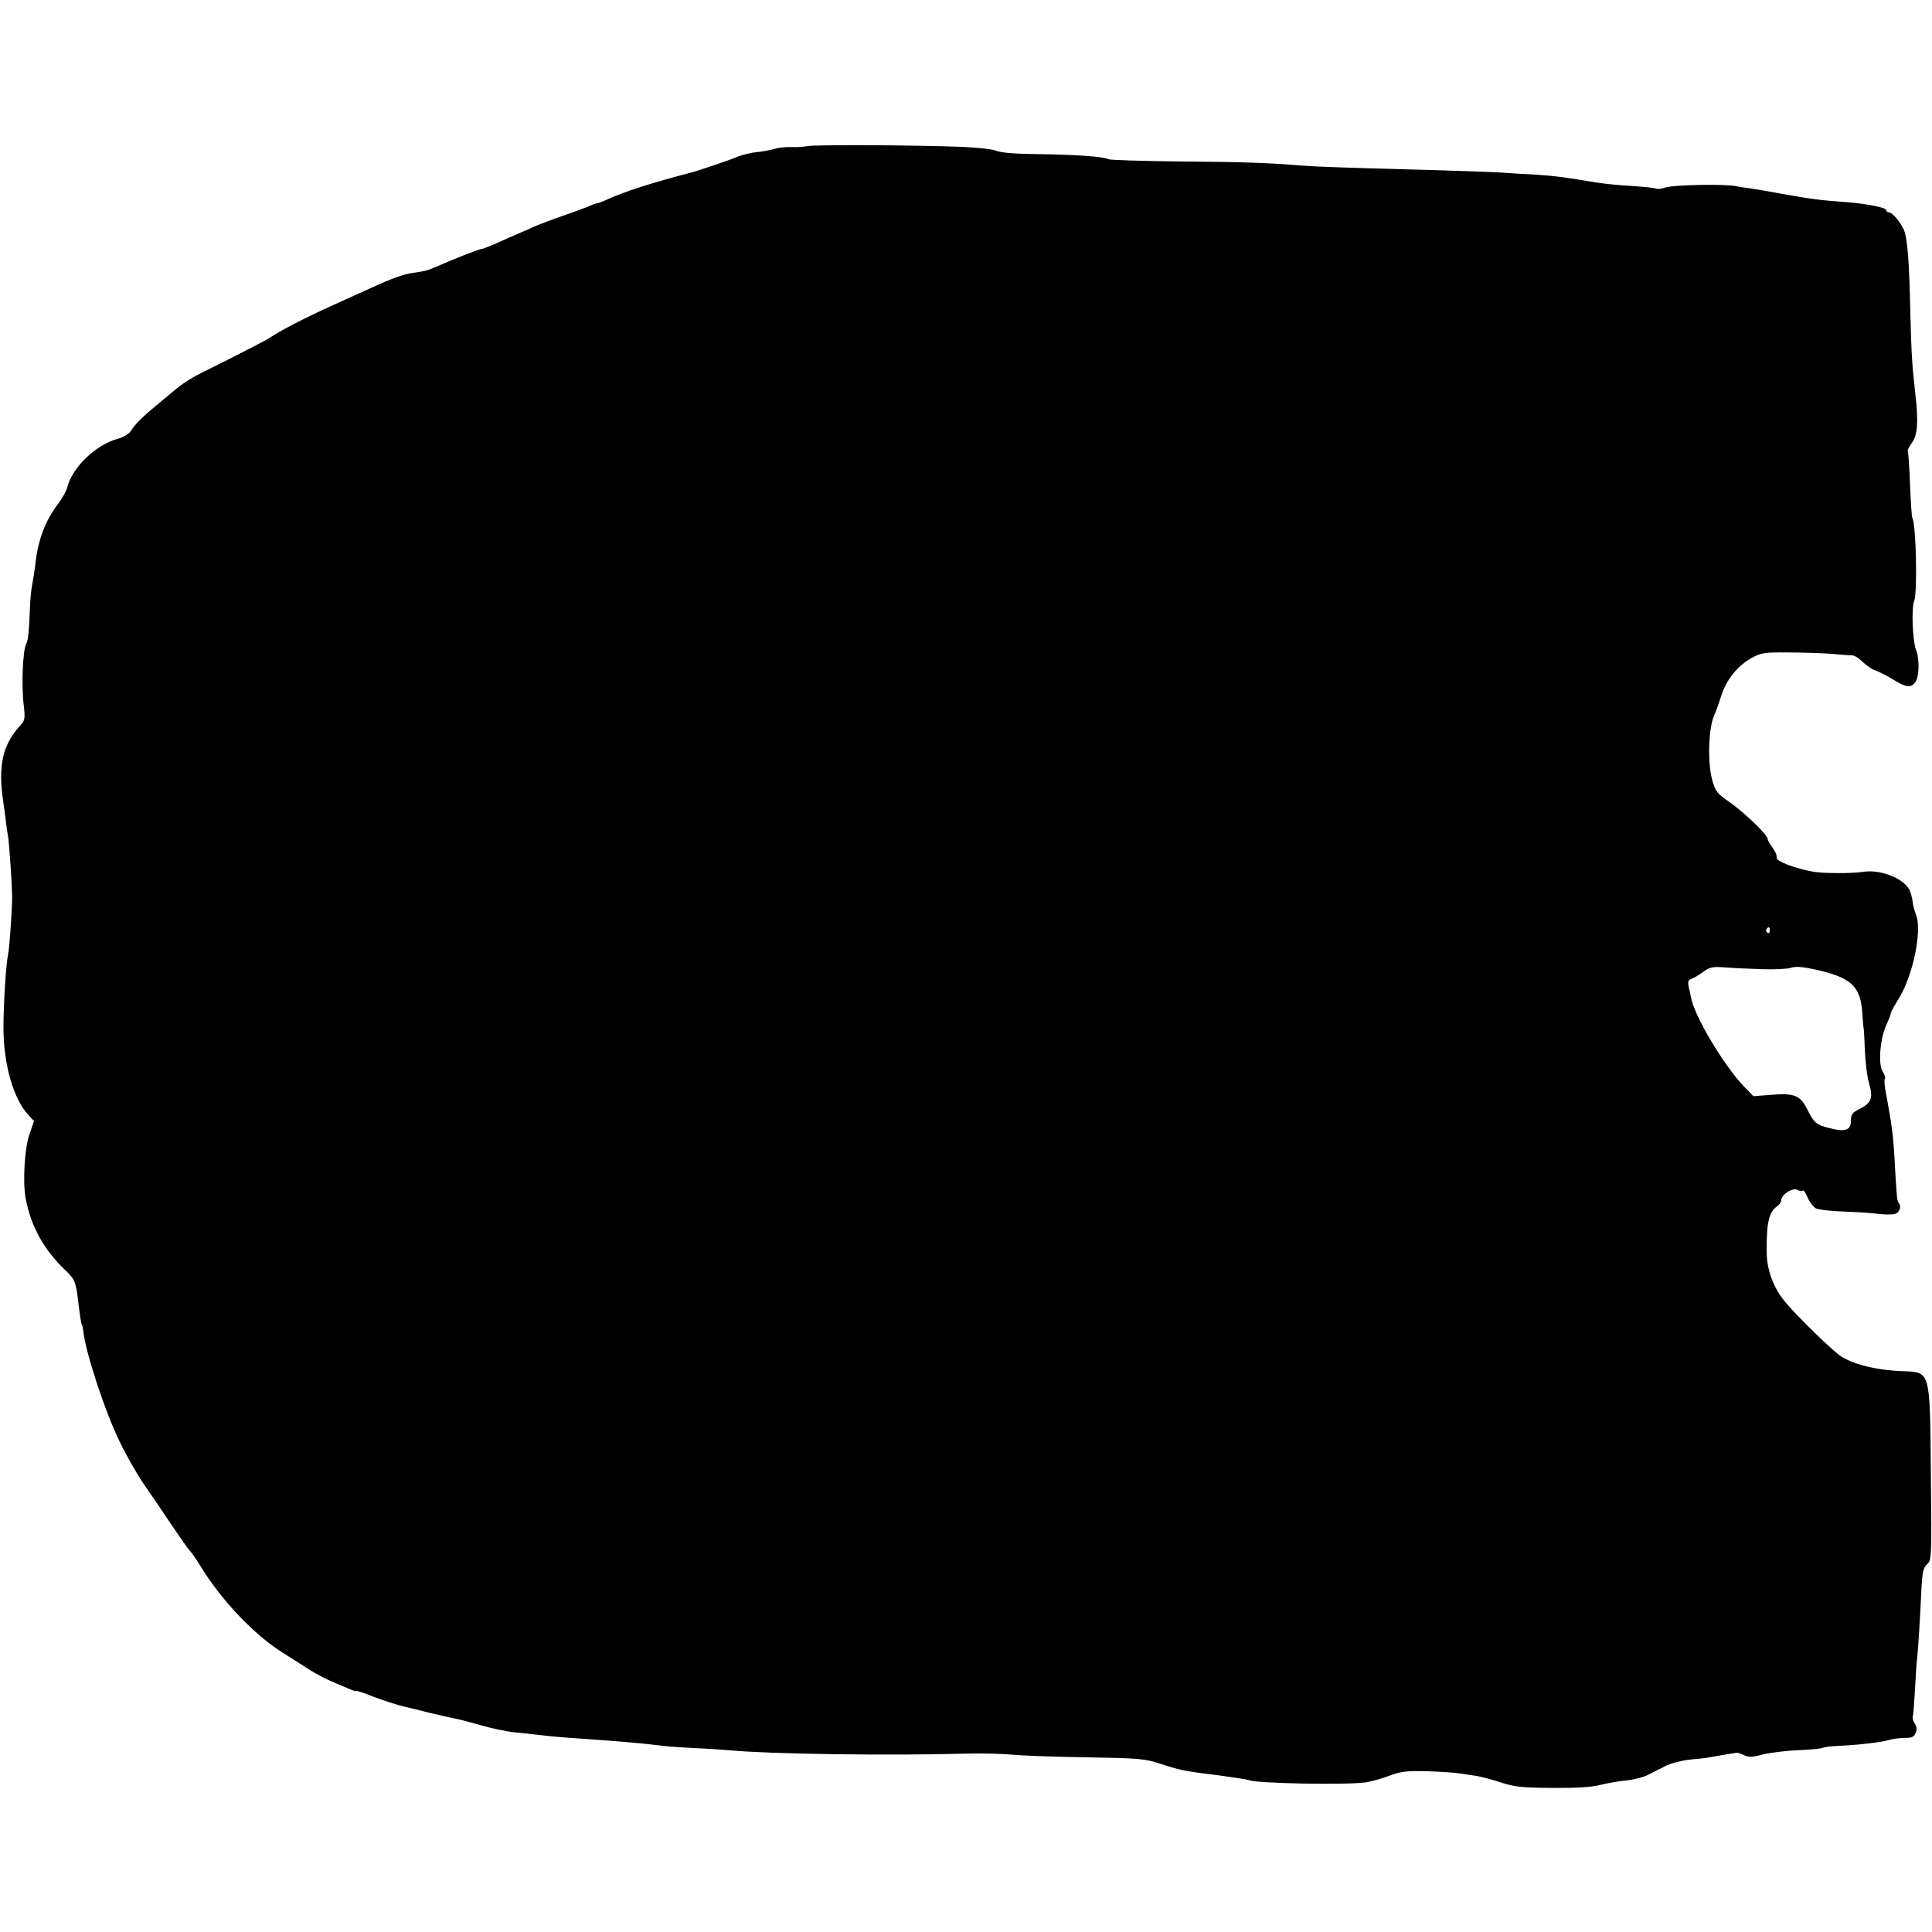 <?xml version="1.0" standalone="no"?>
<!DOCTYPE svg PUBLIC "-//W3C//DTD SVG 20010904//EN"
 "http://www.w3.org/TR/2001/REC-SVG-20010904/DTD/svg10.dtd">
<svg version="1.0" xmlns="http://www.w3.org/2000/svg"
 width="846pt" height="846pt" viewBox="0 0 846 846"
 preserveAspectRatio="xMidYMid meet">
<g transform="translate(0,846) scale(0.1,-0.1)"
fill="#000000" stroke="none">
<path d="M3535 7820 c-16 -3 -48 -5 -70 -4 -22 1 -55 -2 -73 -8 -18 -5 -53
-12 -77 -14 -24 -2 -61 -11 -82 -19 -32 -14 -176 -63 -208 -71 -166 -43 -292
-83 -372 -120 -17 -8 -34 -14 -38 -14 -4 0 -21 -6 -38 -14 -18 -7 -68 -26
-112 -41 -44 -15 -100 -36 -125 -47 -25 -11 -58 -26 -75 -33 -16 -7 -56 -24
-88 -39 -32 -14 -62 -26 -67 -26 -10 0 -121 -43 -195 -76 -44 -19 -52 -21
-107 -29 -39 -5 -95 -25 -188 -68 -30 -14 -107 -48 -170 -77 -115 -52 -223
-108 -270 -140 -14 -9 -95 -51 -180 -94 -192 -95 -177 -86 -285 -176 -95 -78
-118 -101 -142 -137 -8 -13 -33 -28 -56 -34 -97 -26 -201 -125 -223 -215 -4
-15 -22 -47 -40 -71 -56 -73 -88 -158 -99 -263 -4 -30 -10 -71 -14 -90 -4 -19
-9 -66 -10 -105 -3 -89 -8 -143 -16 -154 -15 -26 -22 -182 -11 -270 7 -59 5
-66 -17 -90 -76 -83 -96 -176 -73 -330 3 -20 8 -56 11 -81 3 -25 7 -56 10 -70
5 -27 19 -227 18 -275 0 -51 -12 -219 -17 -240 -10 -48 -20 -210 -21 -320 0
-165 43 -316 109 -387 l25 -27 -20 -58 c-21 -58 -30 -208 -17 -278 22 -123 80
-228 175 -318 42 -40 46 -50 58 -157 6 -48 12 -85 15 -85 1 0 3 -11 5 -25 10
-94 96 -355 160 -485 29 -60 78 -146 109 -190 31 -44 84 -123 119 -175 35 -52
70 -102 78 -110 8 -8 29 -39 47 -68 91 -149 234 -300 360 -379 31 -20 80 -50
107 -68 47 -31 93 -53 178 -88 20 -9 37 -14 37 -12 0 3 24 -5 53 -16 51 -21
135 -48 166 -54 9 -2 54 -13 101 -25 47 -11 99 -23 115 -26 17 -3 67 -16 112
-29 44 -13 107 -26 140 -30 32 -3 78 -8 103 -11 60 -7 121 -13 205 -18 159
-11 253 -19 350 -31 22 -3 85 -7 140 -10 55 -2 127 -7 160 -10 171 -16 691
-23 1020 -14 66 2 157 0 203 -4 45 -5 194 -10 331 -12 231 -4 255 -6 324 -29
86 -28 99 -31 261 -51 65 -9 122 -18 126 -20 23 -14 415 -22 508 -10 23 3 70
16 105 29 53 20 77 22 167 20 58 -2 123 -6 145 -10 22 -3 55 -8 73 -11 18 -3
65 -15 104 -28 60 -20 93 -23 224 -24 104 -1 171 3 211 13 32 8 84 17 116 20
31 3 74 14 95 25 20 10 55 28 77 39 22 11 69 23 105 27 36 3 72 7 80 9 32 6
116 20 125 21 6 0 20 -5 33 -11 18 -9 35 -9 75 2 29 8 99 17 156 20 57 2 108
7 114 11 6 3 36 7 67 8 86 4 185 15 222 26 18 5 50 9 71 9 30 0 39 5 46 23 6
14 4 28 -5 41 -7 10 -11 23 -8 30 2 6 6 56 9 111 3 55 7 120 10 145 5 46 12
158 19 309 4 67 8 87 25 102 19 18 20 28 16 393 -4 463 0 447 -129 452 -119 5
-227 34 -277 74 -53 43 -182 169 -231 228 -52 61 -82 142 -82 222 -1 128 10
173 46 198 10 7 18 19 18 27 0 24 50 56 70 45 9 -5 20 -7 24 -3 3 3 13 -10 21
-30 8 -20 25 -41 36 -48 12 -6 65 -12 118 -14 53 -2 122 -6 153 -10 31 -4 66
-4 77 0 20 6 28 34 15 48 -7 7 -9 26 -18 192 -6 105 -12 150 -37 285 -7 33 -9
63 -5 67 3 3 -1 17 -10 31 -21 32 -11 148 17 206 10 22 19 44 19 50 0 5 14 30
30 56 66 102 108 304 80 375 -7 17 -14 43 -15 59 -2 15 -8 38 -14 50 -28 52
-130 91 -206 78 -43 -7 -175 -7 -215 1 -79 14 -160 45 -160 60 0 16 -3 23 -21
49 -10 14 -19 30 -19 35 0 18 -106 119 -167 161 -55 38 -61 45 -76 99 -20 74
-16 221 8 278 10 22 24 62 32 88 20 66 69 129 128 163 47 26 56 28 165 27 63
0 149 -3 190 -6 41 -4 83 -7 92 -7 9 0 29 -13 45 -29 16 -15 40 -32 53 -36 14
-4 47 -21 74 -37 62 -38 80 -41 100 -19 20 21 23 103 6 145 -15 40 -21 183 -8
215 15 37 8 336 -8 363 -3 4 -7 69 -10 144 -3 76 -7 141 -10 145 -3 5 5 23 18
40 25 33 29 95 15 214 -14 125 -17 166 -22 360 -5 224 -12 306 -25 350 -11 34
-52 85 -69 85 -6 0 -11 4 -11 9 0 12 -79 28 -175 36 -115 8 -157 14 -275 35
-58 11 -123 22 -145 25 -22 3 -51 7 -65 10 -44 10 -273 6 -307 -6 -18 -6 -36
-8 -41 -5 -5 3 -49 8 -98 11 -92 6 -137 11 -189 20 -113 19 -160 25 -235 30
-47 2 -121 7 -165 10 -44 2 -170 7 -280 10 -447 12 -513 15 -585 20 -147 12
-249 16 -540 18 -163 2 -300 6 -306 10 -18 11 -144 20 -304 22 -102 1 -165 6
-185 14 -17 8 -85 15 -155 18 -209 8 -643 10 -675 3z m4215 -3436 c0 -8 -5
-12 -10 -9 -6 4 -8 11 -5 16 9 14 15 11 15 -7z m-35 -168 c54 -2 112 1 127 6
20 7 49 5 105 -7 159 -35 200 -73 208 -191 2 -38 5 -69 6 -69 1 0 3 -42 5 -94
2 -51 10 -118 19 -147 18 -64 10 -84 -46 -112 -28 -14 -34 -23 -34 -50 0 -41
-25 -50 -93 -32 -58 14 -68 22 -98 82 -31 62 -56 72 -158 64 l-78 -6 -42 43
c-90 95 -218 310 -232 392 -2 11 -6 32 -10 46 -4 20 -1 28 13 33 10 3 33 17
51 30 28 21 40 24 95 20 34 -3 107 -6 162 -8z"/>
</g>
</svg>
